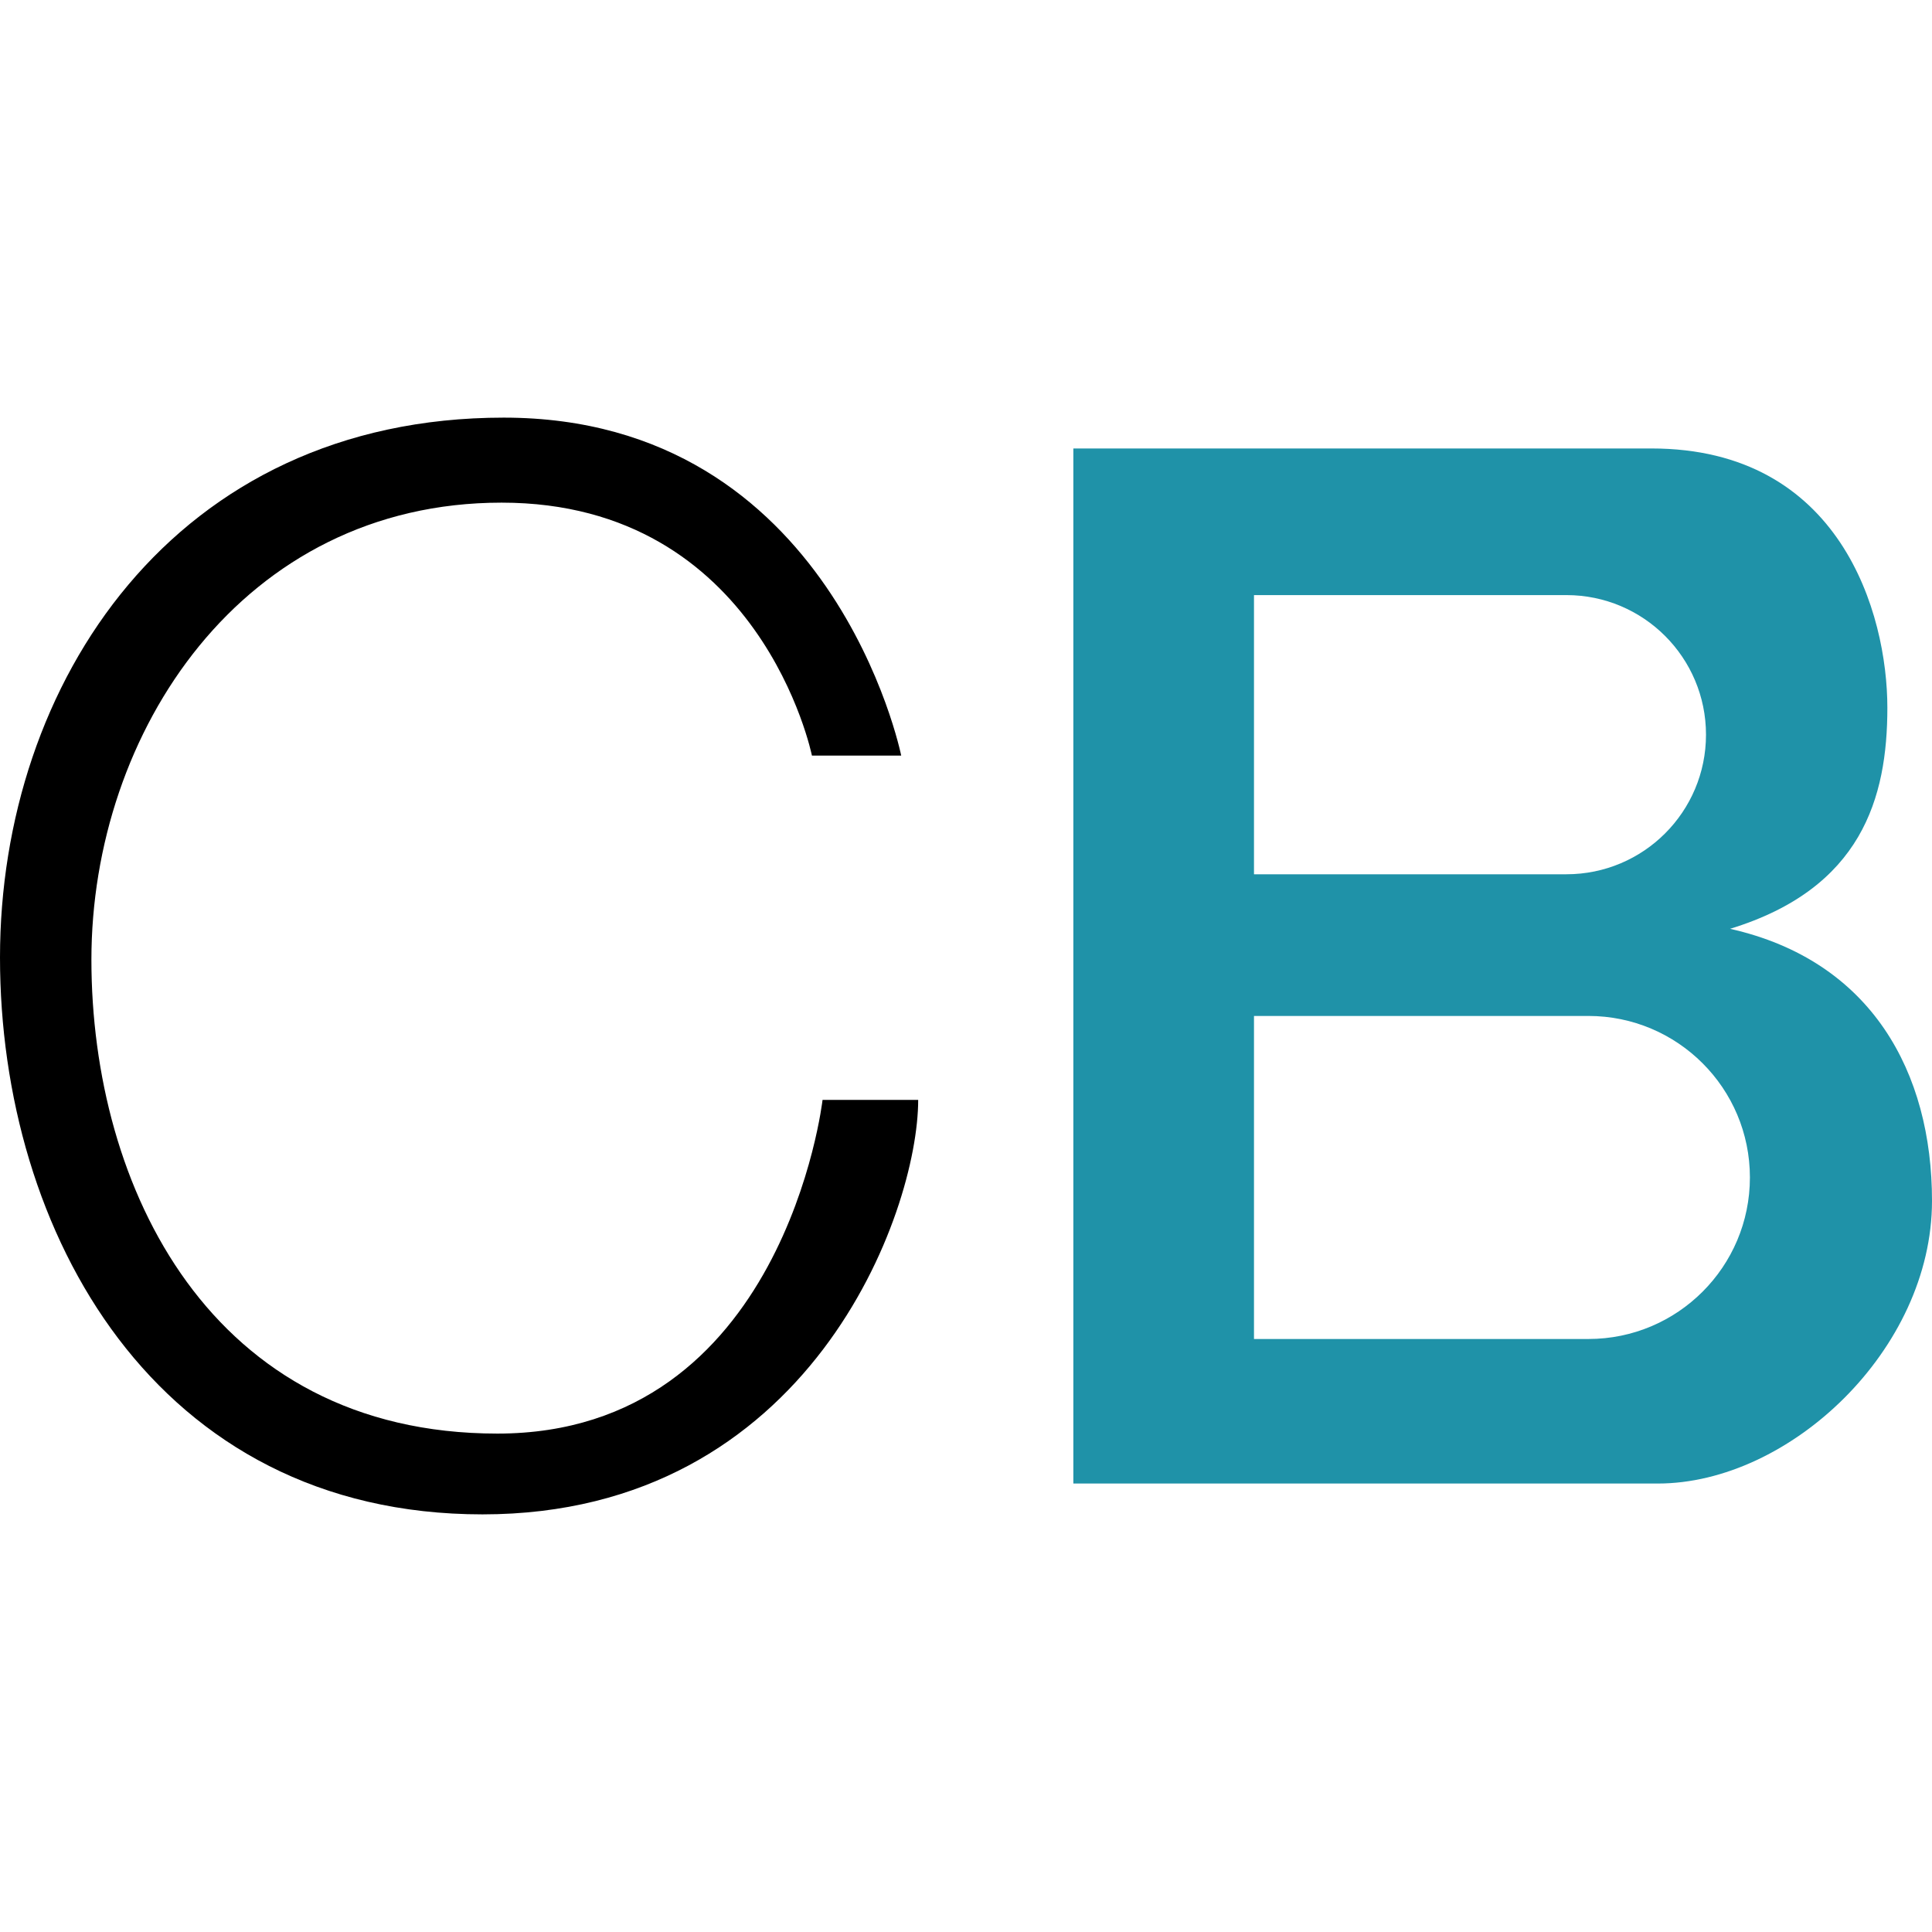 <svg xmlns="http://www.w3.org/2000/svg" xmlns:xlink="http://www.w3.org/1999/xlink" x="0px" y="0px" width="48px" height="48px" viewBox="0 0 48 48"><g >
<path d="M20.172,18.772h2.218c0,0-1.69-8.396-9.875-8.396S0,16.977,0,23.789s3.855,13.835,11.987,13.835
	s10.825-7.498,10.825-10.297h-2.376c0,0-0.95,8.29-8.079,8.29S2.271,29.492,2.271,23.842
	S6.02,12.488,12.462,12.488S20.172,18.772,20.172,18.772z"/>
<path fill="#1F92A8" d="M42.983,23.076c3.274-1.003,3.908-3.256,3.908-5.492
	c0-2.341-1.162-6.442-5.861-6.442s-14.363,0-14.363,0v25.716c0,0,11.248,0,14.521,0
	c3.274,0,6.812-3.327,6.812-7.023C48,26.649,46.504,23.868,42.983,23.076z M31.155,14.785h7.762
	c1.915,0,3.468,1.552,3.468,3.468c0,1.915-1.552,3.468-3.468,3.468h-7.762V14.785z M39.463,33.267
	h-8.308v-8.026h8.308c2.216,0,4.013,1.797,4.013,4.013S41.68,33.267,39.463,33.267z"/>
</g></svg>